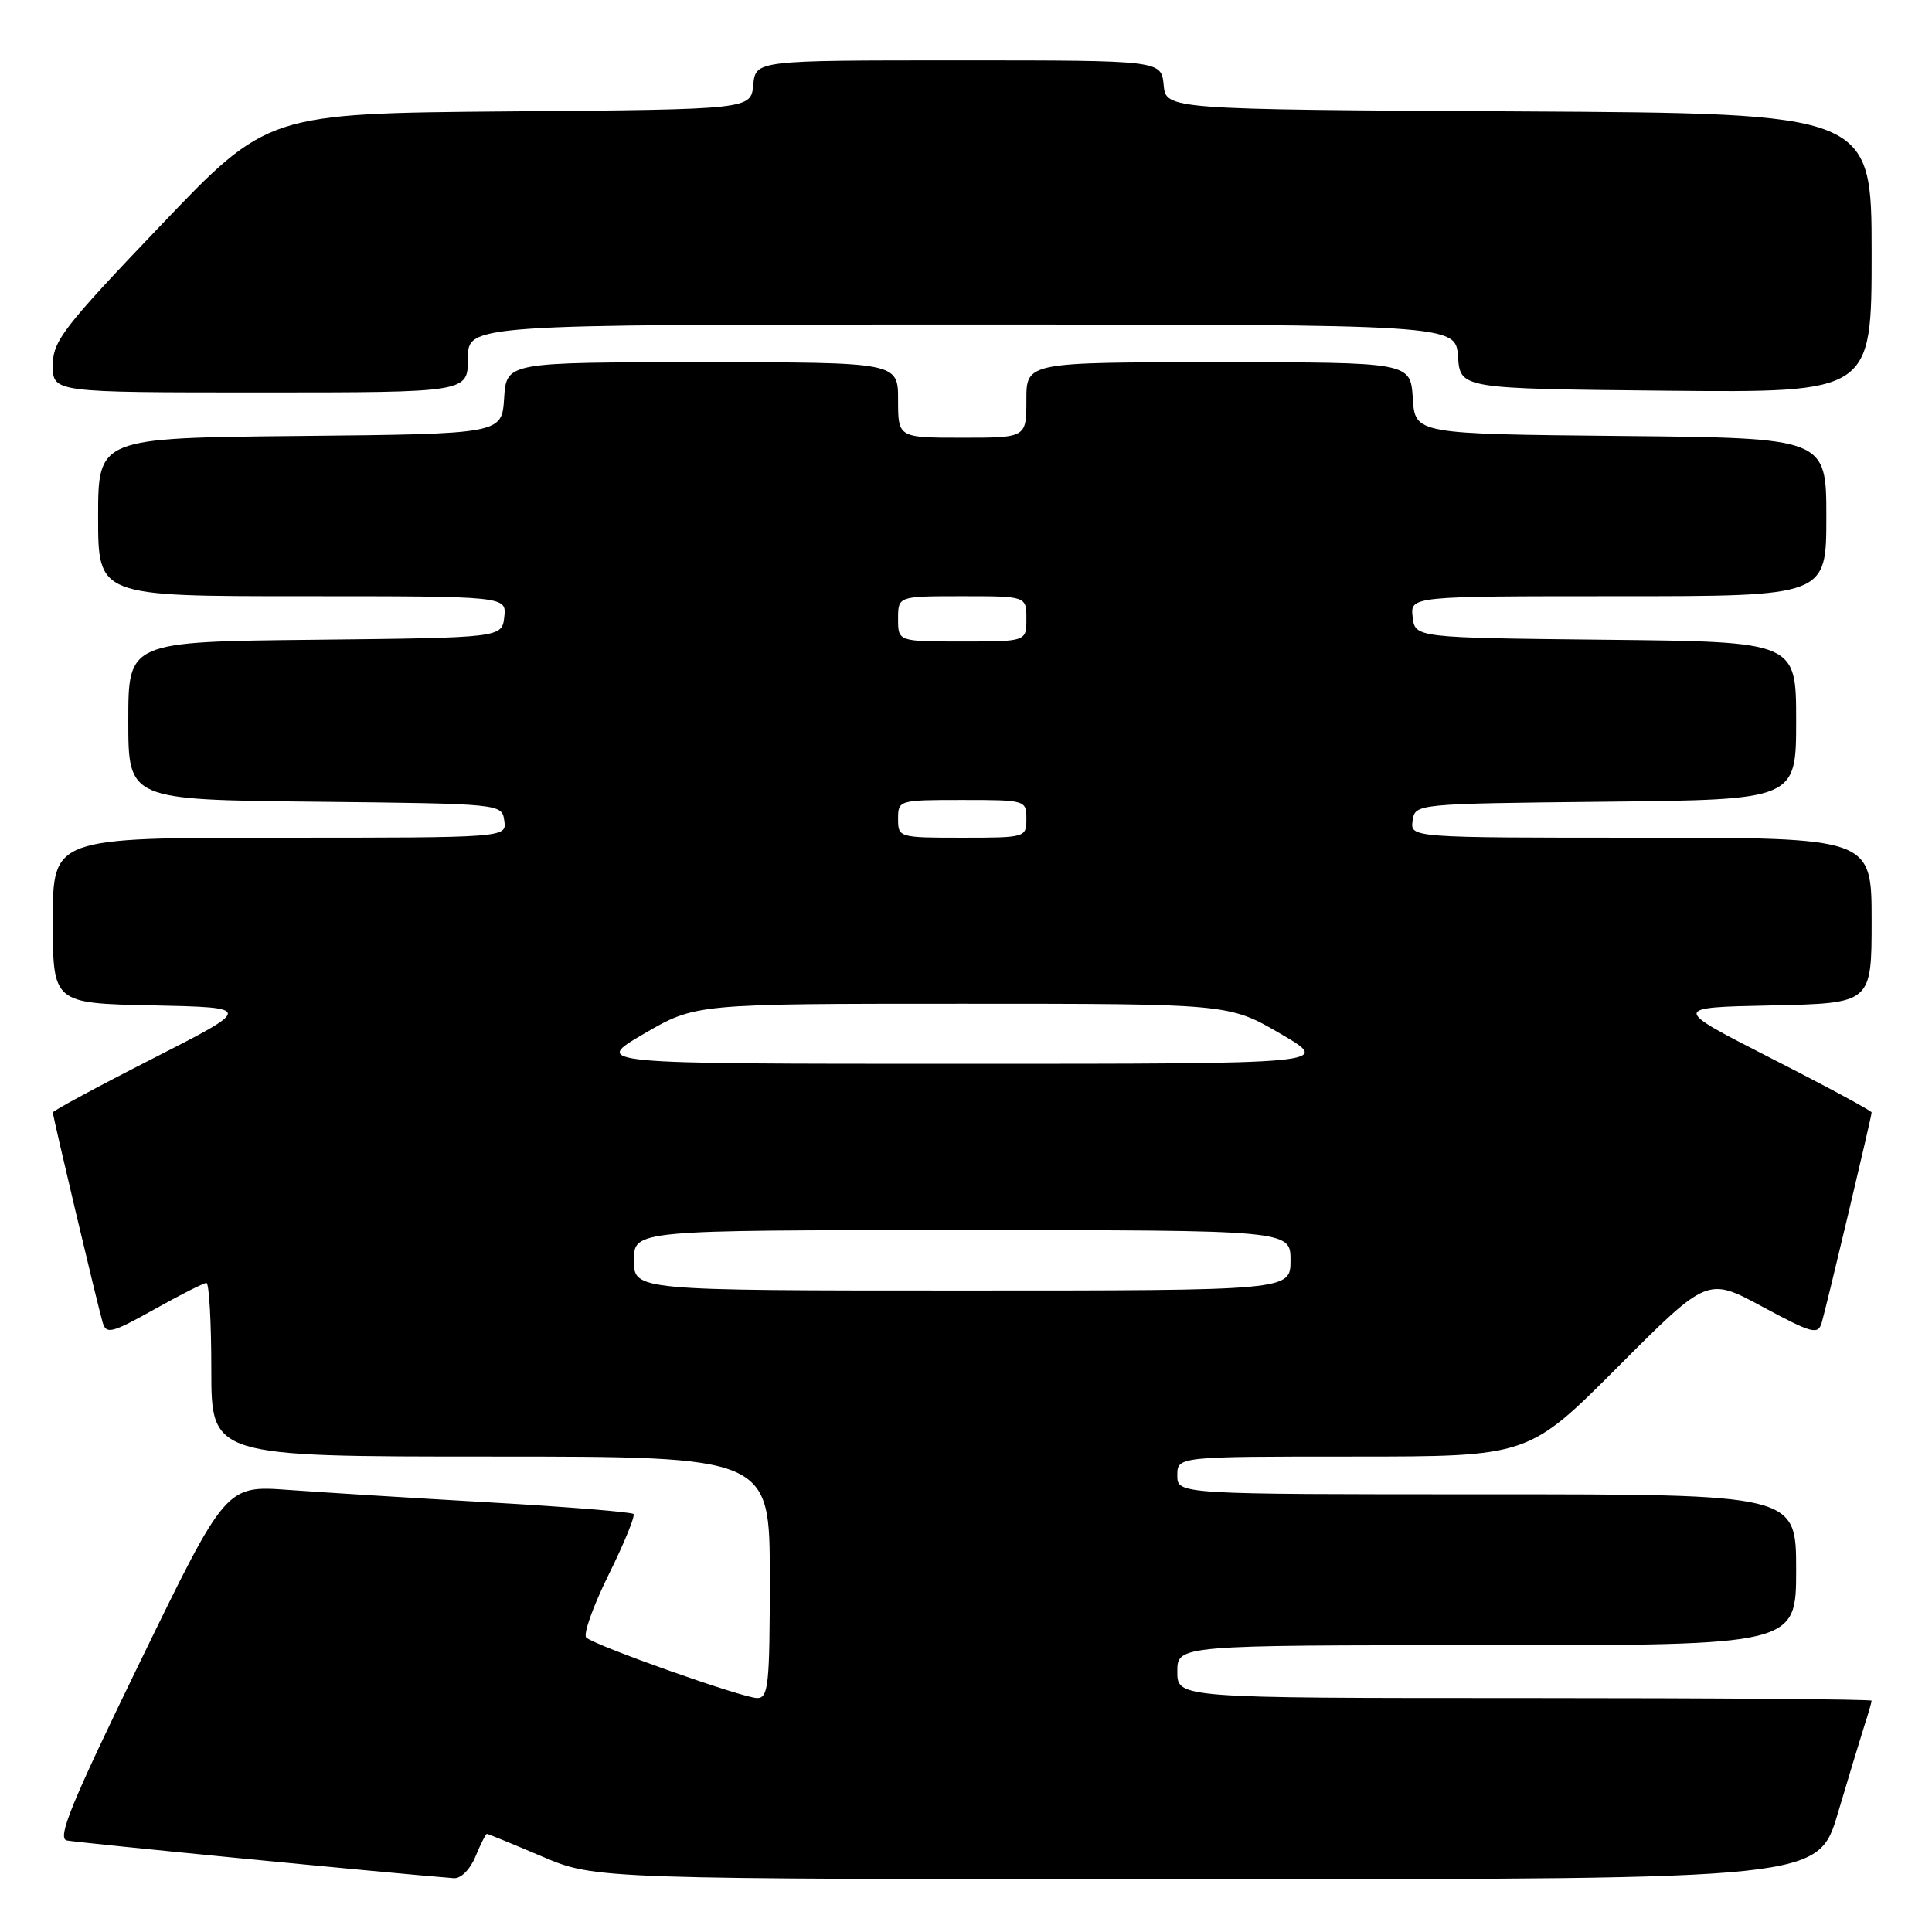 <?xml version="1.0" encoding="UTF-8" standalone="no"?>
<!DOCTYPE svg PUBLIC "-//W3C//DTD SVG 1.1//EN" "http://www.w3.org/Graphics/SVG/1.1/DTD/svg11.dtd" >
<svg xmlns="http://www.w3.org/2000/svg" xmlns:xlink="http://www.w3.org/1999/xlink" version="1.1" viewBox="0 0 256 256">
 <g >
 <path fill="currentColor"
d=" M 63.00 246.00 C 63.68 244.35 64.37 243.00 64.52 243.00 C 64.67 243.00 67.96 244.35 71.84 246.00 C 78.89 249.00 78.89 249.00 159.91 249.00 C 240.94 249.00 240.94 249.00 243.53 240.25 C 244.96 235.44 246.55 230.20 247.06 228.60 C 247.58 227.01 248.00 225.54 248.00 225.35 C 248.00 225.16 227.30 225.00 202.00 225.00 C 156.00 225.00 156.00 225.00 156.00 221.50 C 156.00 218.00 156.00 218.00 197.00 218.00 C 238.00 218.00 238.00 218.00 238.00 208.00 C 238.00 198.00 238.00 198.00 197.00 198.00 C 156.00 198.00 156.00 198.00 156.00 195.50 C 156.00 193.00 156.00 193.00 179.27 193.00 C 202.53 193.00 202.53 193.00 214.39 181.11 C 226.25 169.22 226.25 169.22 233.54 173.15 C 240.08 176.68 240.89 176.90 241.38 175.29 C 242.01 173.17 248.00 147.96 248.00 147.40 C 248.00 147.19 242.04 143.97 234.75 140.26 C 221.50 133.50 221.50 133.50 234.75 133.22 C 248.00 132.94 248.00 132.94 248.00 121.97 C 248.00 111.00 248.00 111.00 217.43 111.00 C 186.86 111.00 186.86 111.00 187.18 108.75 C 187.50 106.50 187.50 106.50 212.75 106.23 C 238.00 105.97 238.00 105.97 238.00 95.50 C 238.00 85.03 238.00 85.03 212.75 84.77 C 187.50 84.50 187.50 84.50 187.18 81.75 C 186.87 79.00 186.87 79.00 214.43 79.00 C 242.00 79.00 242.00 79.00 242.00 68.52 C 242.00 58.03 242.00 58.03 214.75 57.77 C 187.50 57.50 187.50 57.50 187.20 52.75 C 186.89 48.00 186.89 48.00 161.45 48.00 C 136.00 48.00 136.00 48.00 136.00 53.00 C 136.00 58.00 136.00 58.00 127.50 58.00 C 119.00 58.00 119.00 58.00 119.00 53.00 C 119.00 48.00 119.00 48.00 93.05 48.00 C 67.11 48.00 67.11 48.00 66.80 52.75 C 66.50 57.50 66.50 57.50 39.75 57.77 C 13.00 58.03 13.00 58.03 13.00 68.52 C 13.00 79.00 13.00 79.00 40.07 79.00 C 67.13 79.00 67.13 79.00 66.82 81.75 C 66.50 84.50 66.50 84.50 41.75 84.77 C 17.00 85.03 17.00 85.03 17.00 95.50 C 17.00 105.97 17.00 105.97 41.75 106.23 C 66.50 106.50 66.50 106.50 66.82 108.75 C 67.14 111.00 67.14 111.00 37.07 111.00 C 7.00 111.00 7.00 111.00 7.00 121.97 C 7.00 132.94 7.00 132.94 20.25 133.22 C 33.50 133.50 33.50 133.50 20.25 140.26 C 12.96 143.97 7.00 147.19 7.00 147.40 C 7.00 147.95 12.98 173.16 13.61 175.26 C 14.08 176.83 14.82 176.64 20.42 173.51 C 23.87 171.58 26.99 170.00 27.35 170.00 C 27.71 170.00 28.00 175.18 28.00 181.50 C 28.00 193.00 28.00 193.00 65.00 193.00 C 102.00 193.00 102.00 193.00 102.00 209.00 C 102.00 223.28 101.82 225.00 100.33 225.00 C 98.46 225.00 78.95 218.10 77.69 216.99 C 77.24 216.60 78.57 212.86 80.64 208.67 C 82.71 204.49 84.19 200.86 83.94 200.61 C 83.68 200.35 75.15 199.66 64.99 199.08 C 54.82 198.50 42.77 197.75 38.22 197.42 C 29.94 196.82 29.94 196.82 18.58 220.16 C 9.43 238.97 7.54 243.57 8.85 243.87 C 10.11 244.15 51.46 248.19 60.13 248.87 C 61.06 248.95 62.29 247.72 63.00 246.00 Z  M 62.00 47.50 C 62.00 43.00 62.00 43.00 127.44 43.00 C 192.89 43.00 192.89 43.00 193.19 47.25 C 193.50 51.50 193.50 51.50 220.75 51.77 C 248.00 52.03 248.00 52.03 248.00 33.53 C 248.00 15.02 248.00 15.02 201.25 14.76 C 154.50 14.50 154.50 14.50 154.19 11.25 C 153.87 8.00 153.87 8.00 127.00 8.00 C 100.13 8.00 100.13 8.00 99.81 11.25 C 99.50 14.50 99.50 14.50 67.48 14.76 C 35.45 15.03 35.45 15.03 21.23 29.94 C 8.35 43.43 7.00 45.18 7.00 48.42 C 7.00 52.00 7.00 52.00 34.50 52.00 C 62.00 52.00 62.00 52.00 62.00 47.50 Z  M 84.00 167.00 C 84.00 163.00 84.00 163.00 127.50 163.00 C 171.00 163.00 171.00 163.00 171.00 167.00 C 171.00 171.00 171.00 171.00 127.50 171.00 C 84.00 171.00 84.00 171.00 84.00 167.00 Z  M 85.32 136.98 C 92.15 133.00 92.15 133.00 127.50 133.00 C 162.85 133.00 162.85 133.00 169.68 136.98 C 176.50 140.96 176.50 140.96 127.50 140.96 C 78.50 140.96 78.50 140.96 85.32 136.98 Z  M 119.00 108.50 C 119.00 106.03 119.10 106.00 127.50 106.00 C 135.90 106.00 136.00 106.03 136.00 108.50 C 136.00 110.97 135.90 111.00 127.50 111.00 C 119.10 111.00 119.00 110.97 119.00 108.50 Z  M 119.00 82.00 C 119.00 79.00 119.00 79.00 127.50 79.00 C 136.00 79.00 136.00 79.00 136.00 82.00 C 136.00 85.00 136.00 85.00 127.50 85.00 C 119.00 85.00 119.00 85.00 119.00 82.00 Z "/>
</g>
</svg>